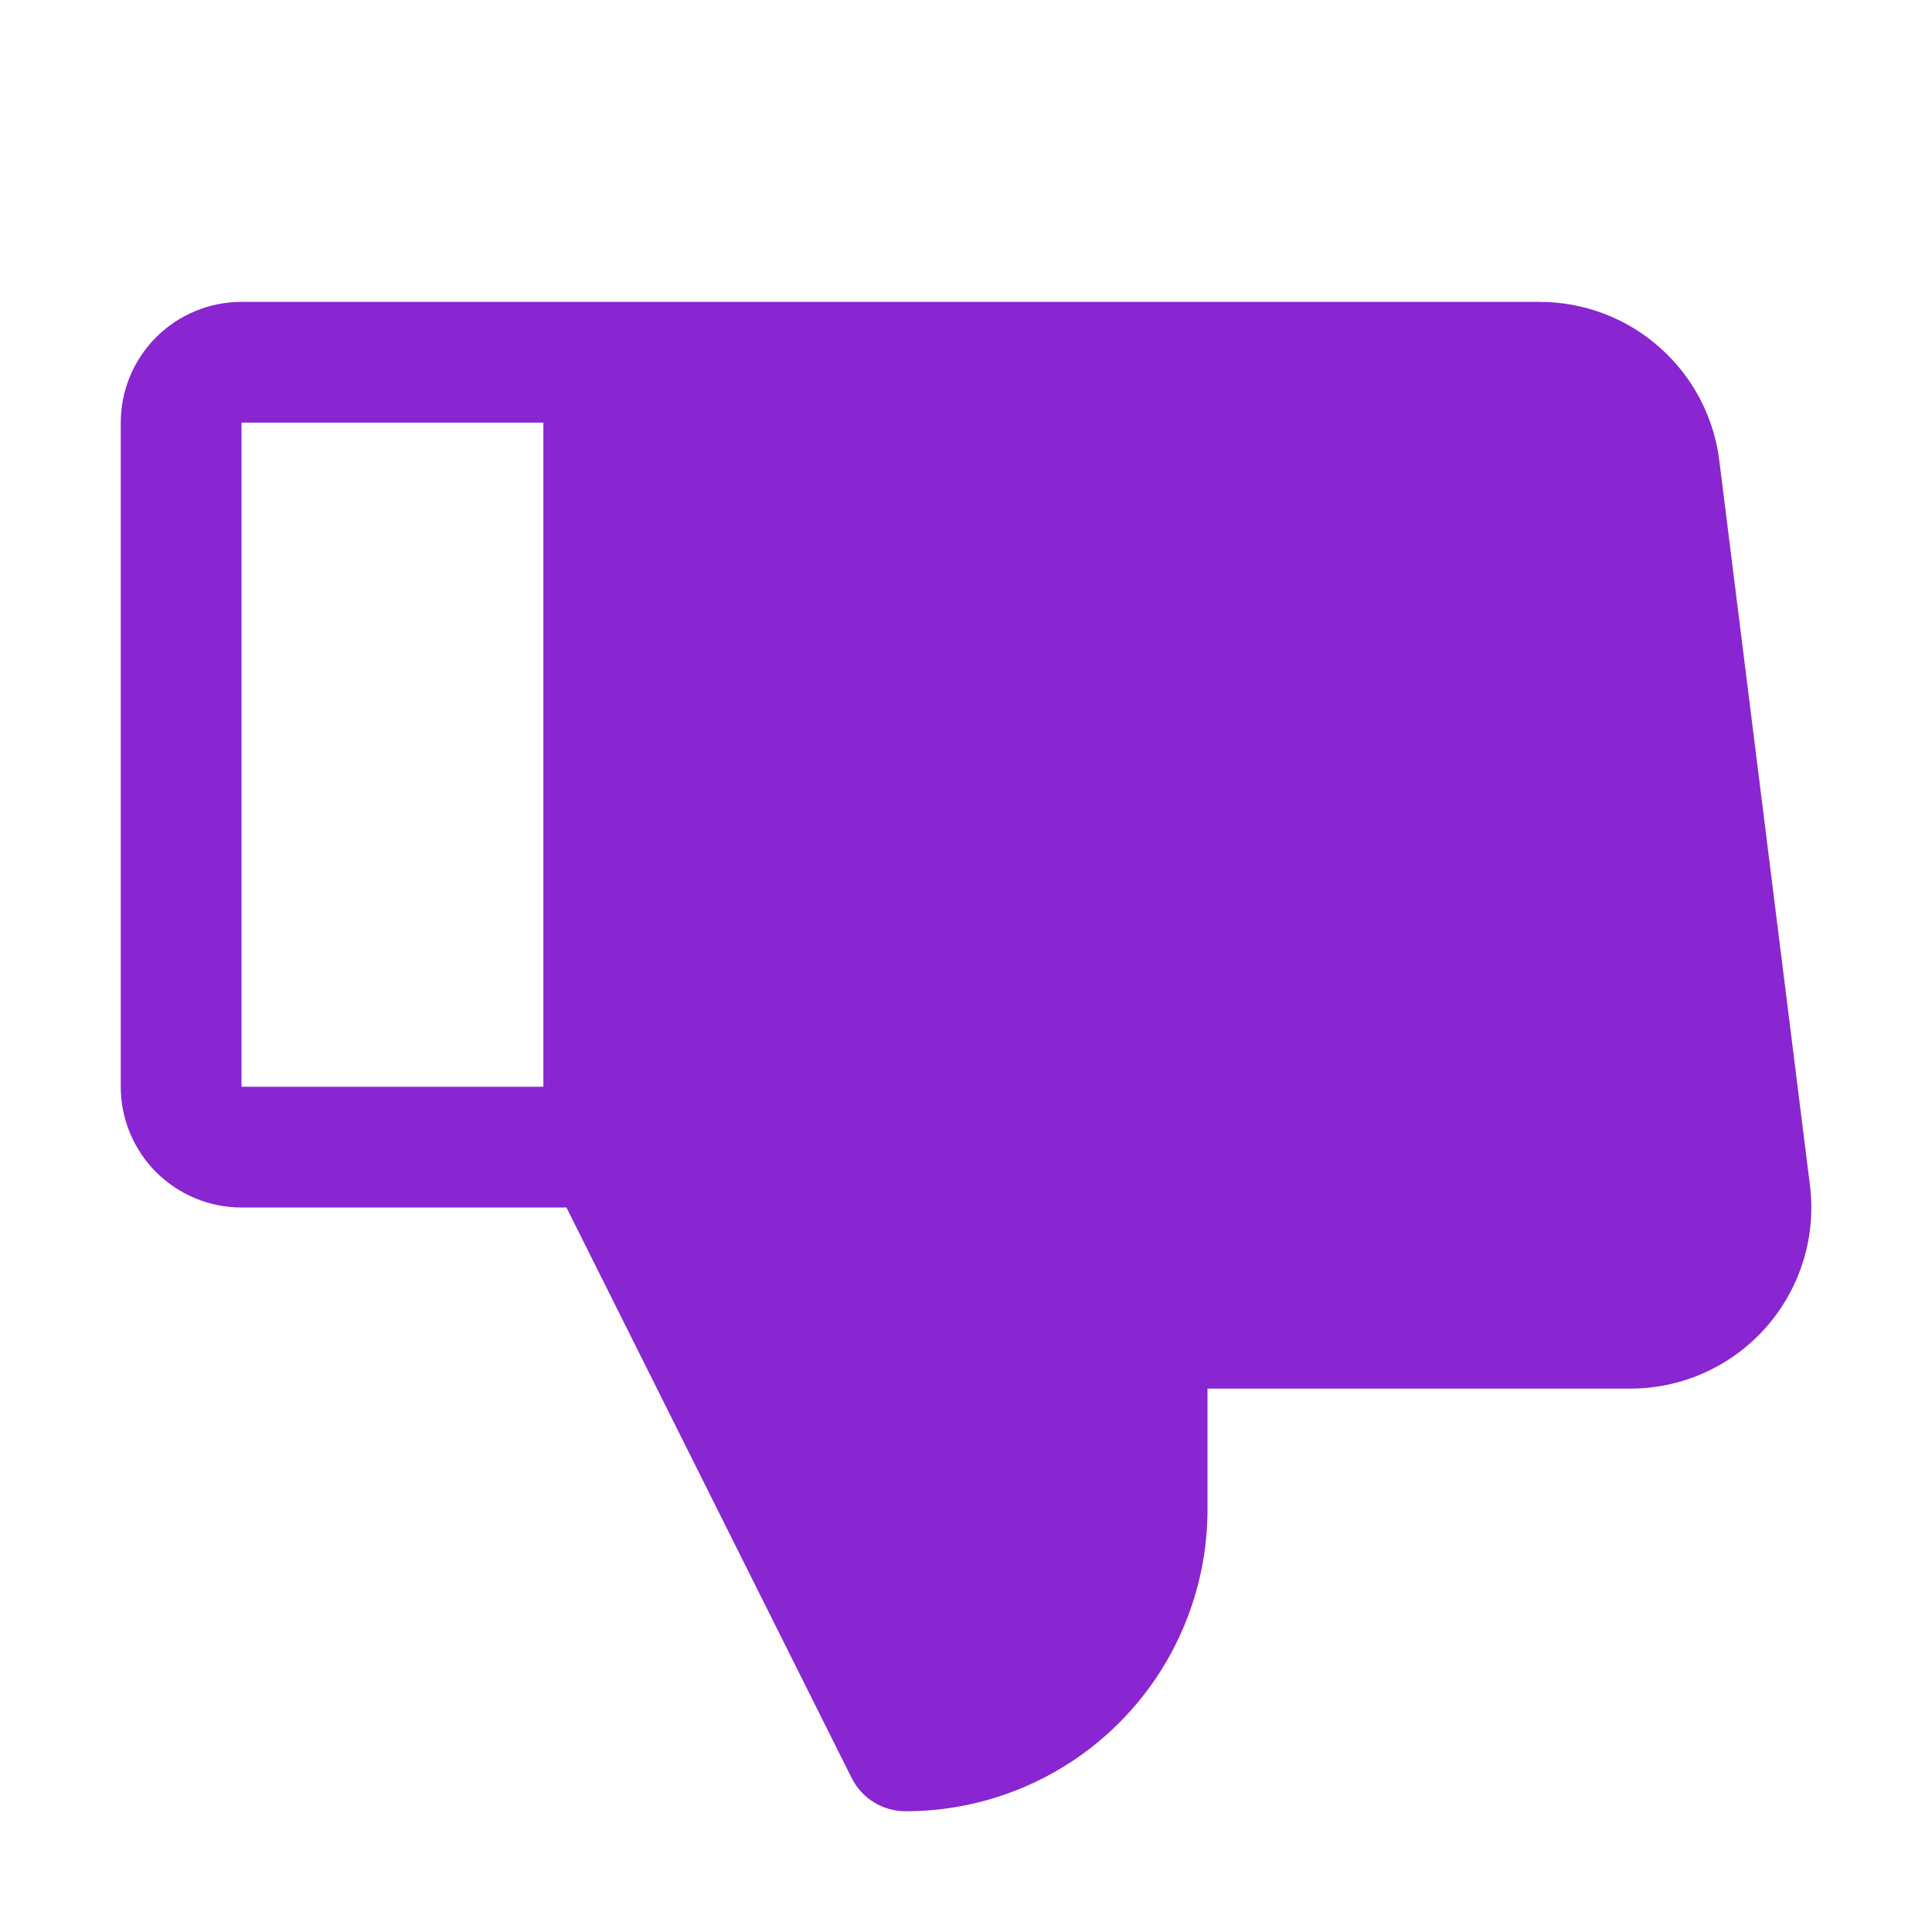 <svg width="20" height="20" viewBox="0 0 20 20" fill="none" xmlns="http://www.w3.org/2000/svg">
<path d="M18.736 12.266L17.798 4.766C17.741 4.312 17.521 3.896 17.178 3.594C16.835 3.291 16.394 3.125 15.938 3.125H2.5C2.168 3.125 1.851 3.257 1.616 3.491C1.382 3.726 1.25 4.043 1.25 4.375V11.25C1.25 11.582 1.382 11.899 1.616 12.134C1.851 12.368 2.168 12.5 2.5 12.5H5.864L8.816 18.405C8.868 18.509 8.947 18.596 9.046 18.657C9.145 18.718 9.259 18.75 9.375 18.75C10.204 18.75 10.999 18.421 11.585 17.835C12.171 17.249 12.5 16.454 12.5 15.625V14.375H16.875C17.141 14.375 17.404 14.319 17.647 14.209C17.889 14.1 18.106 13.94 18.282 13.74C18.458 13.541 18.589 13.306 18.668 13.052C18.746 12.798 18.769 12.53 18.736 12.266ZM5.625 11.25H2.5V4.375H5.625V11.25Z" fill="#8925D1"/>
</svg>
